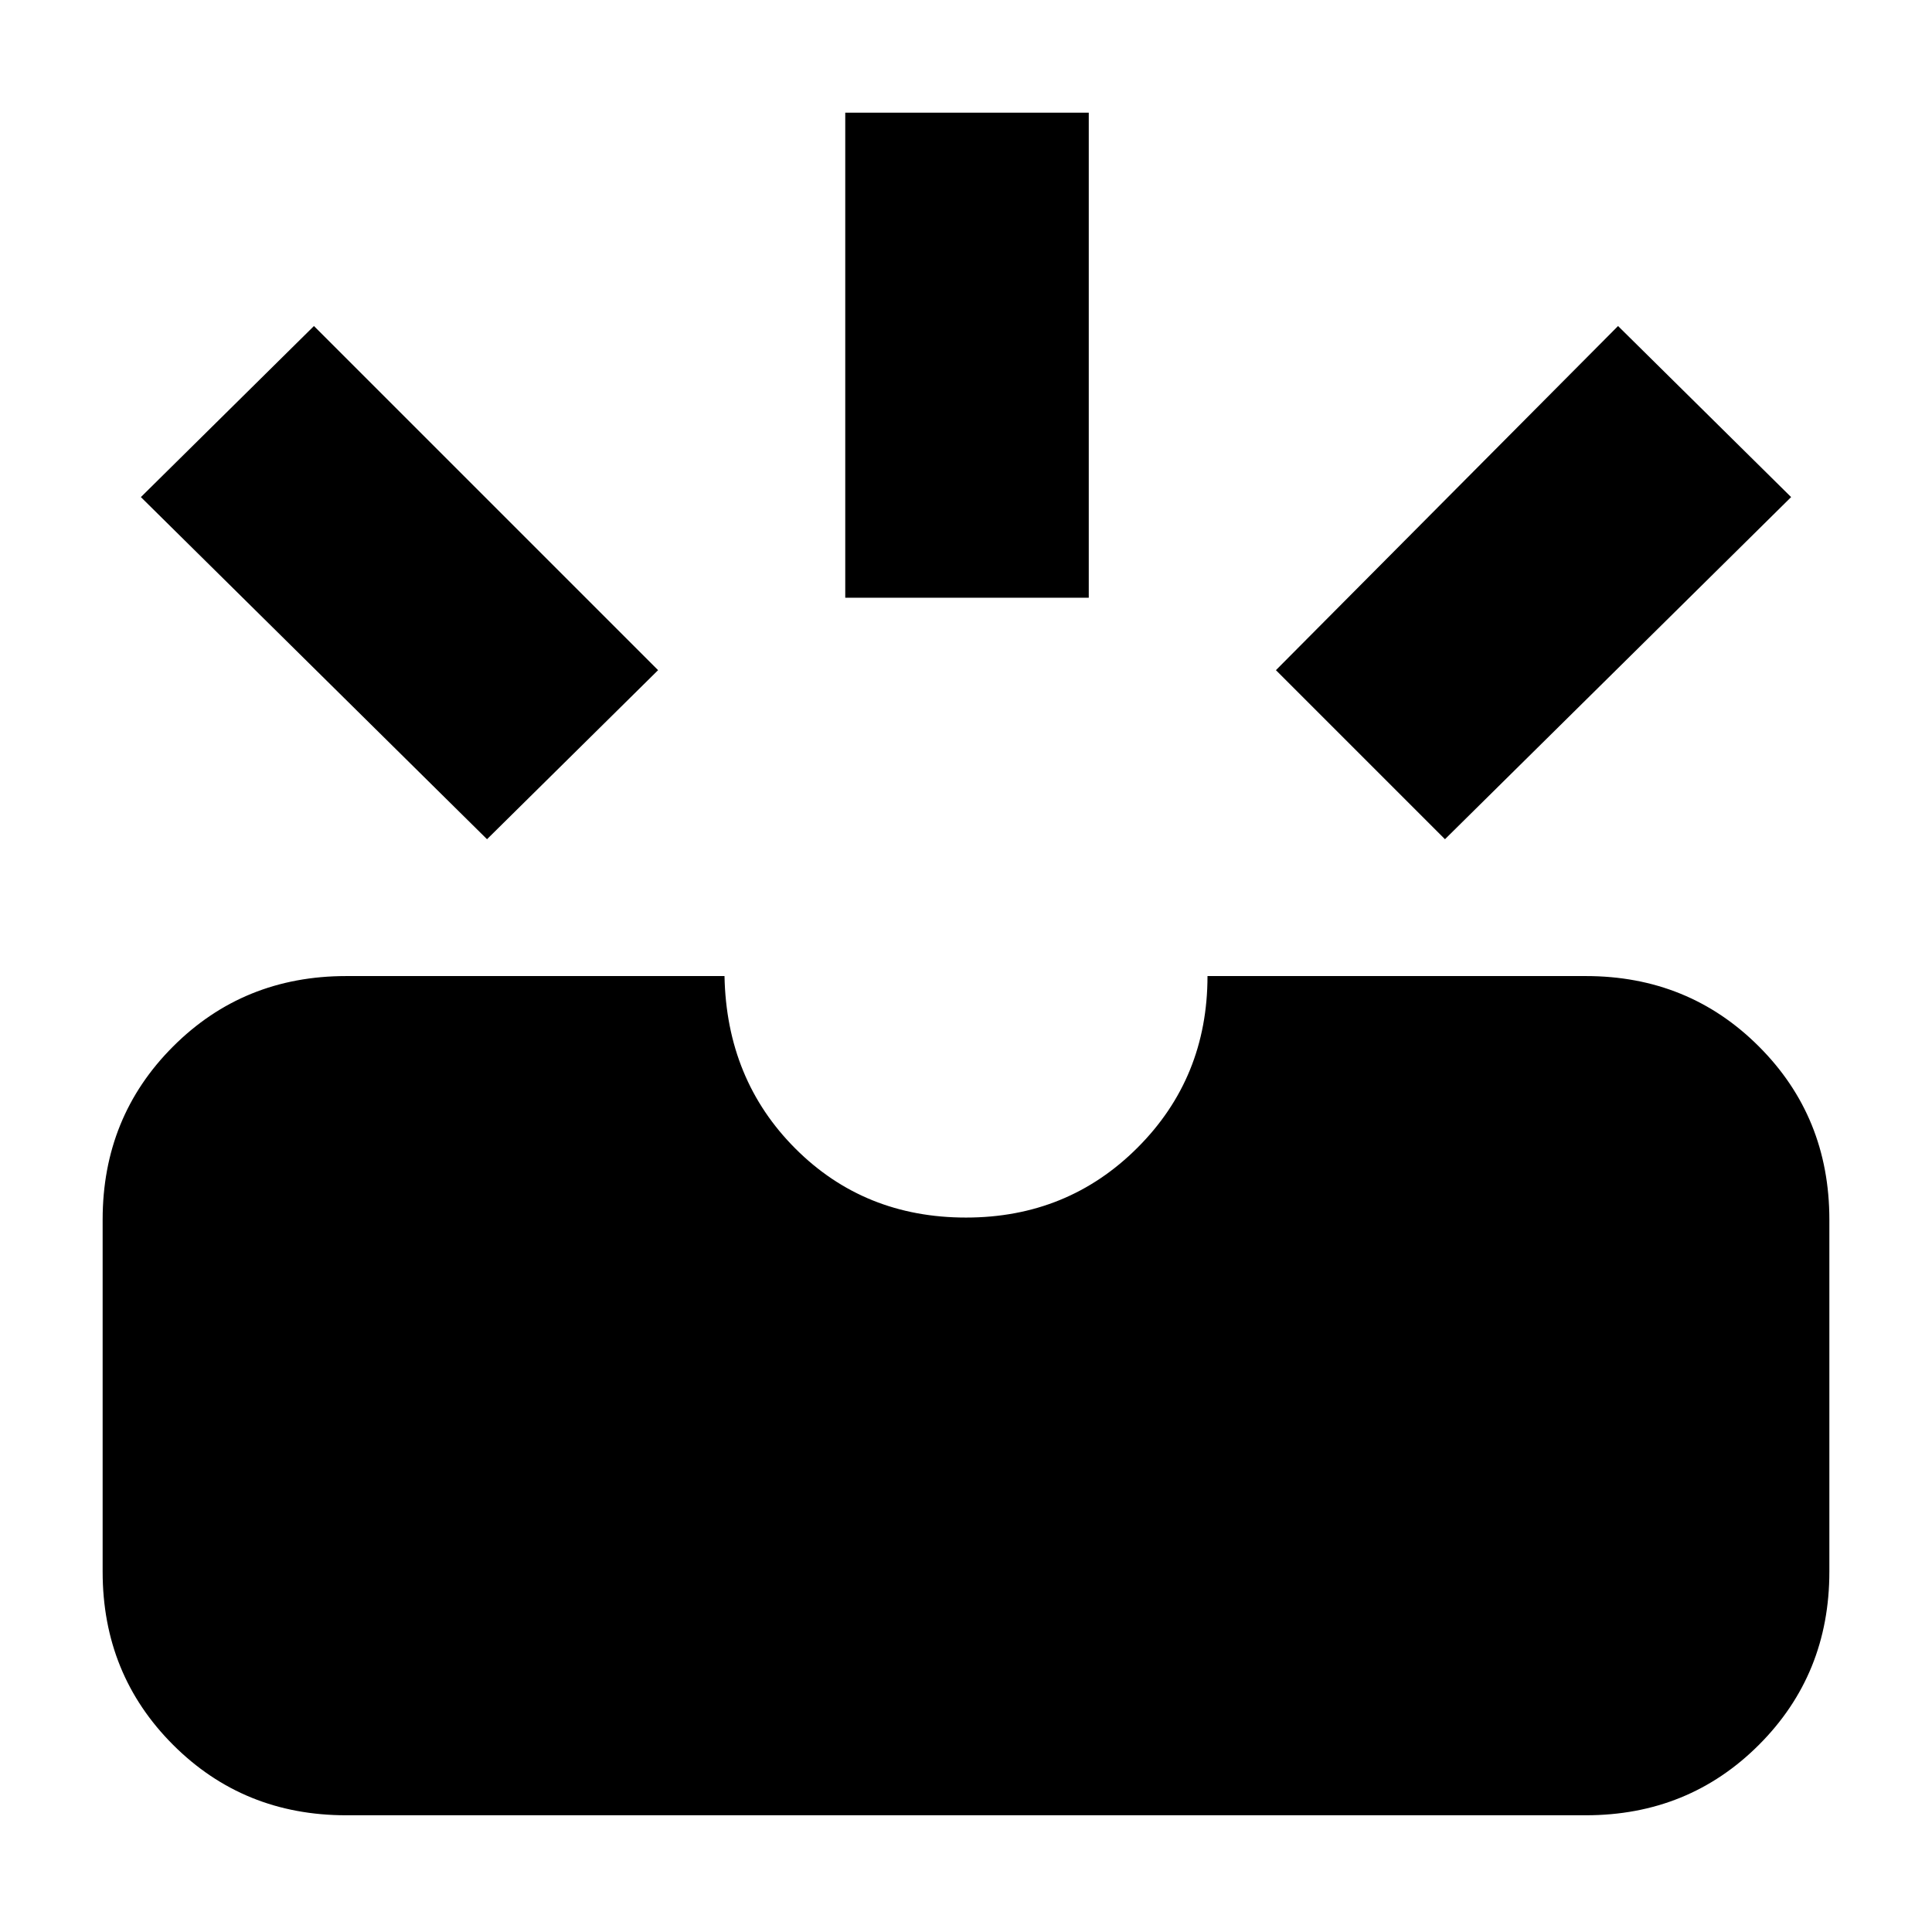 <svg xmlns="http://www.w3.org/2000/svg" height="24" viewBox="0 -960 960 960" width="24"><path d="M172-58q-51 0-86-35t-35-86v-175q0-51 35-86t86-35h188q1 51.5 35.25 85.75T480-355q50.5 0 85.25-34.75T600-475h188q51 0 86 35t35 86v175q0 51-35 86t-86 35H172Zm546-485-84-84 170-171 86 85-172 170Zm-476 0L70-713l86-85 171 171-85 84Zm178-120v-241h121v241H420Z"/></svg>